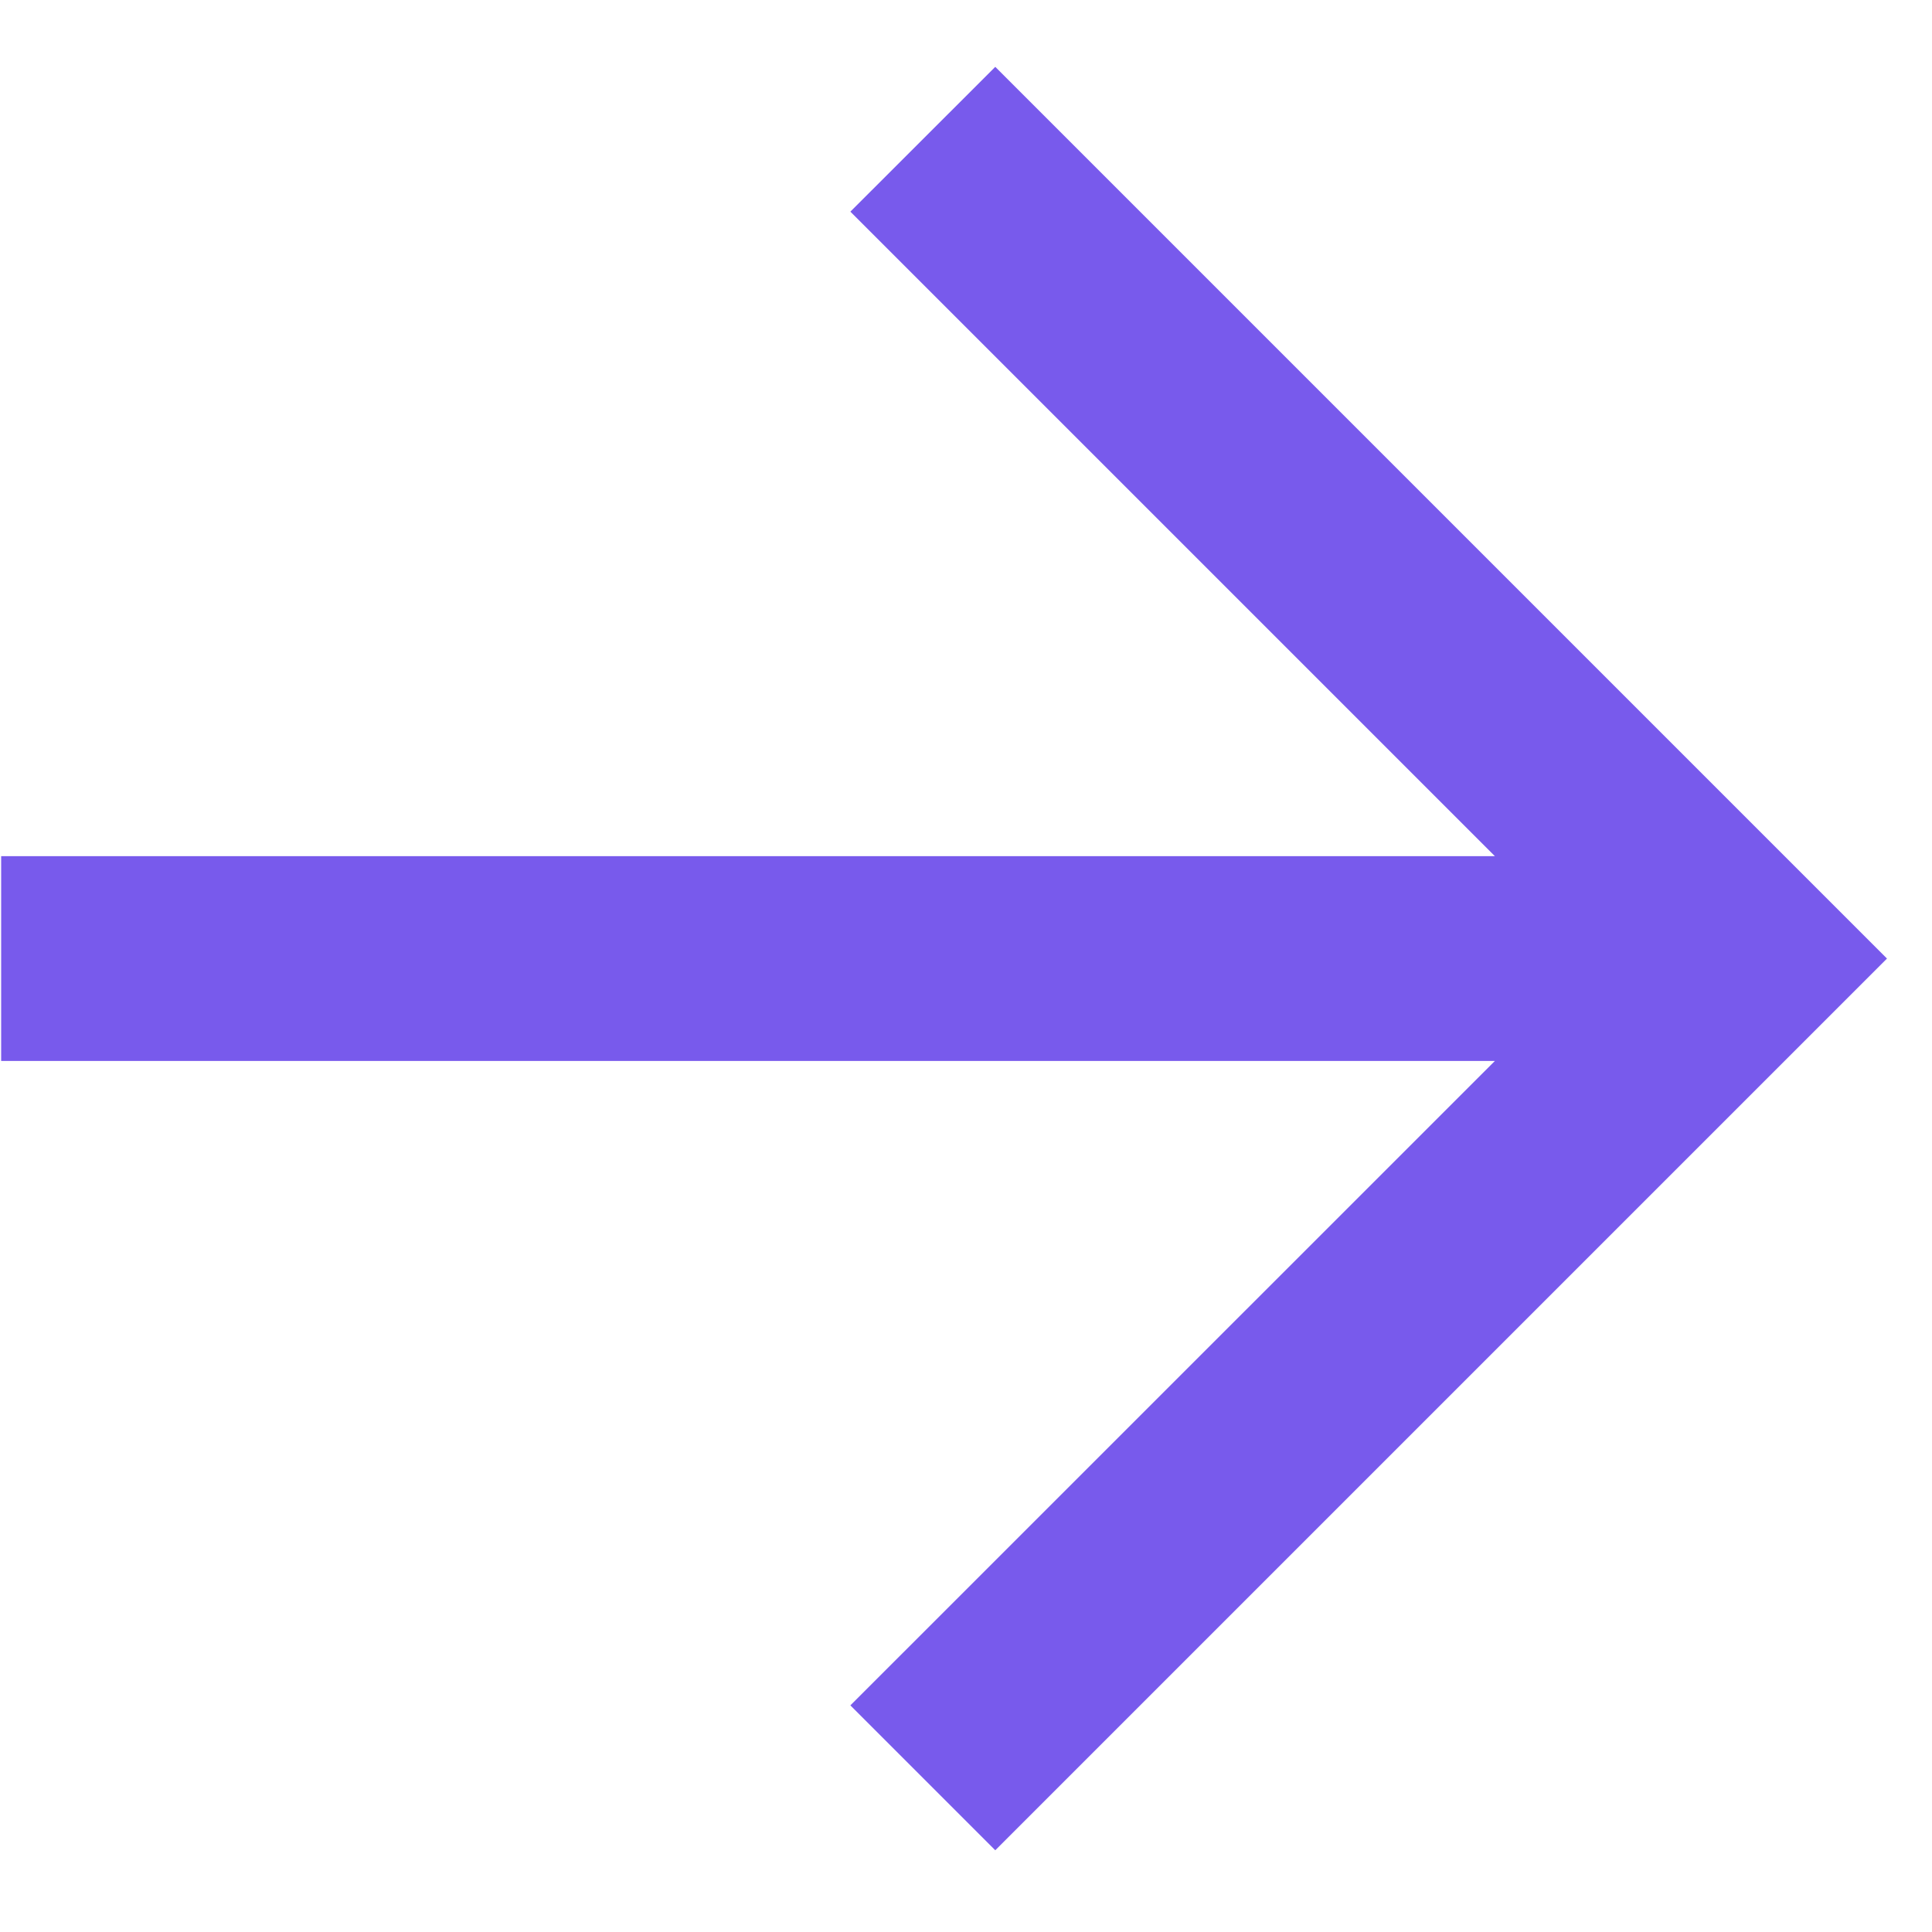 <svg width="20" height="20" viewBox="0 0 20 20" fill="none" xmlns="http://www.w3.org/2000/svg">
<path fill-rule="evenodd" clip-rule="evenodd" d="M15.475 10.983H0.012V8.863H15.475L8.803 2.191L10.303 0.692L19.534 9.923L10.303 19.154L8.803 17.654L15.475 10.983Z" fill="#785AEC"/>
</svg>
